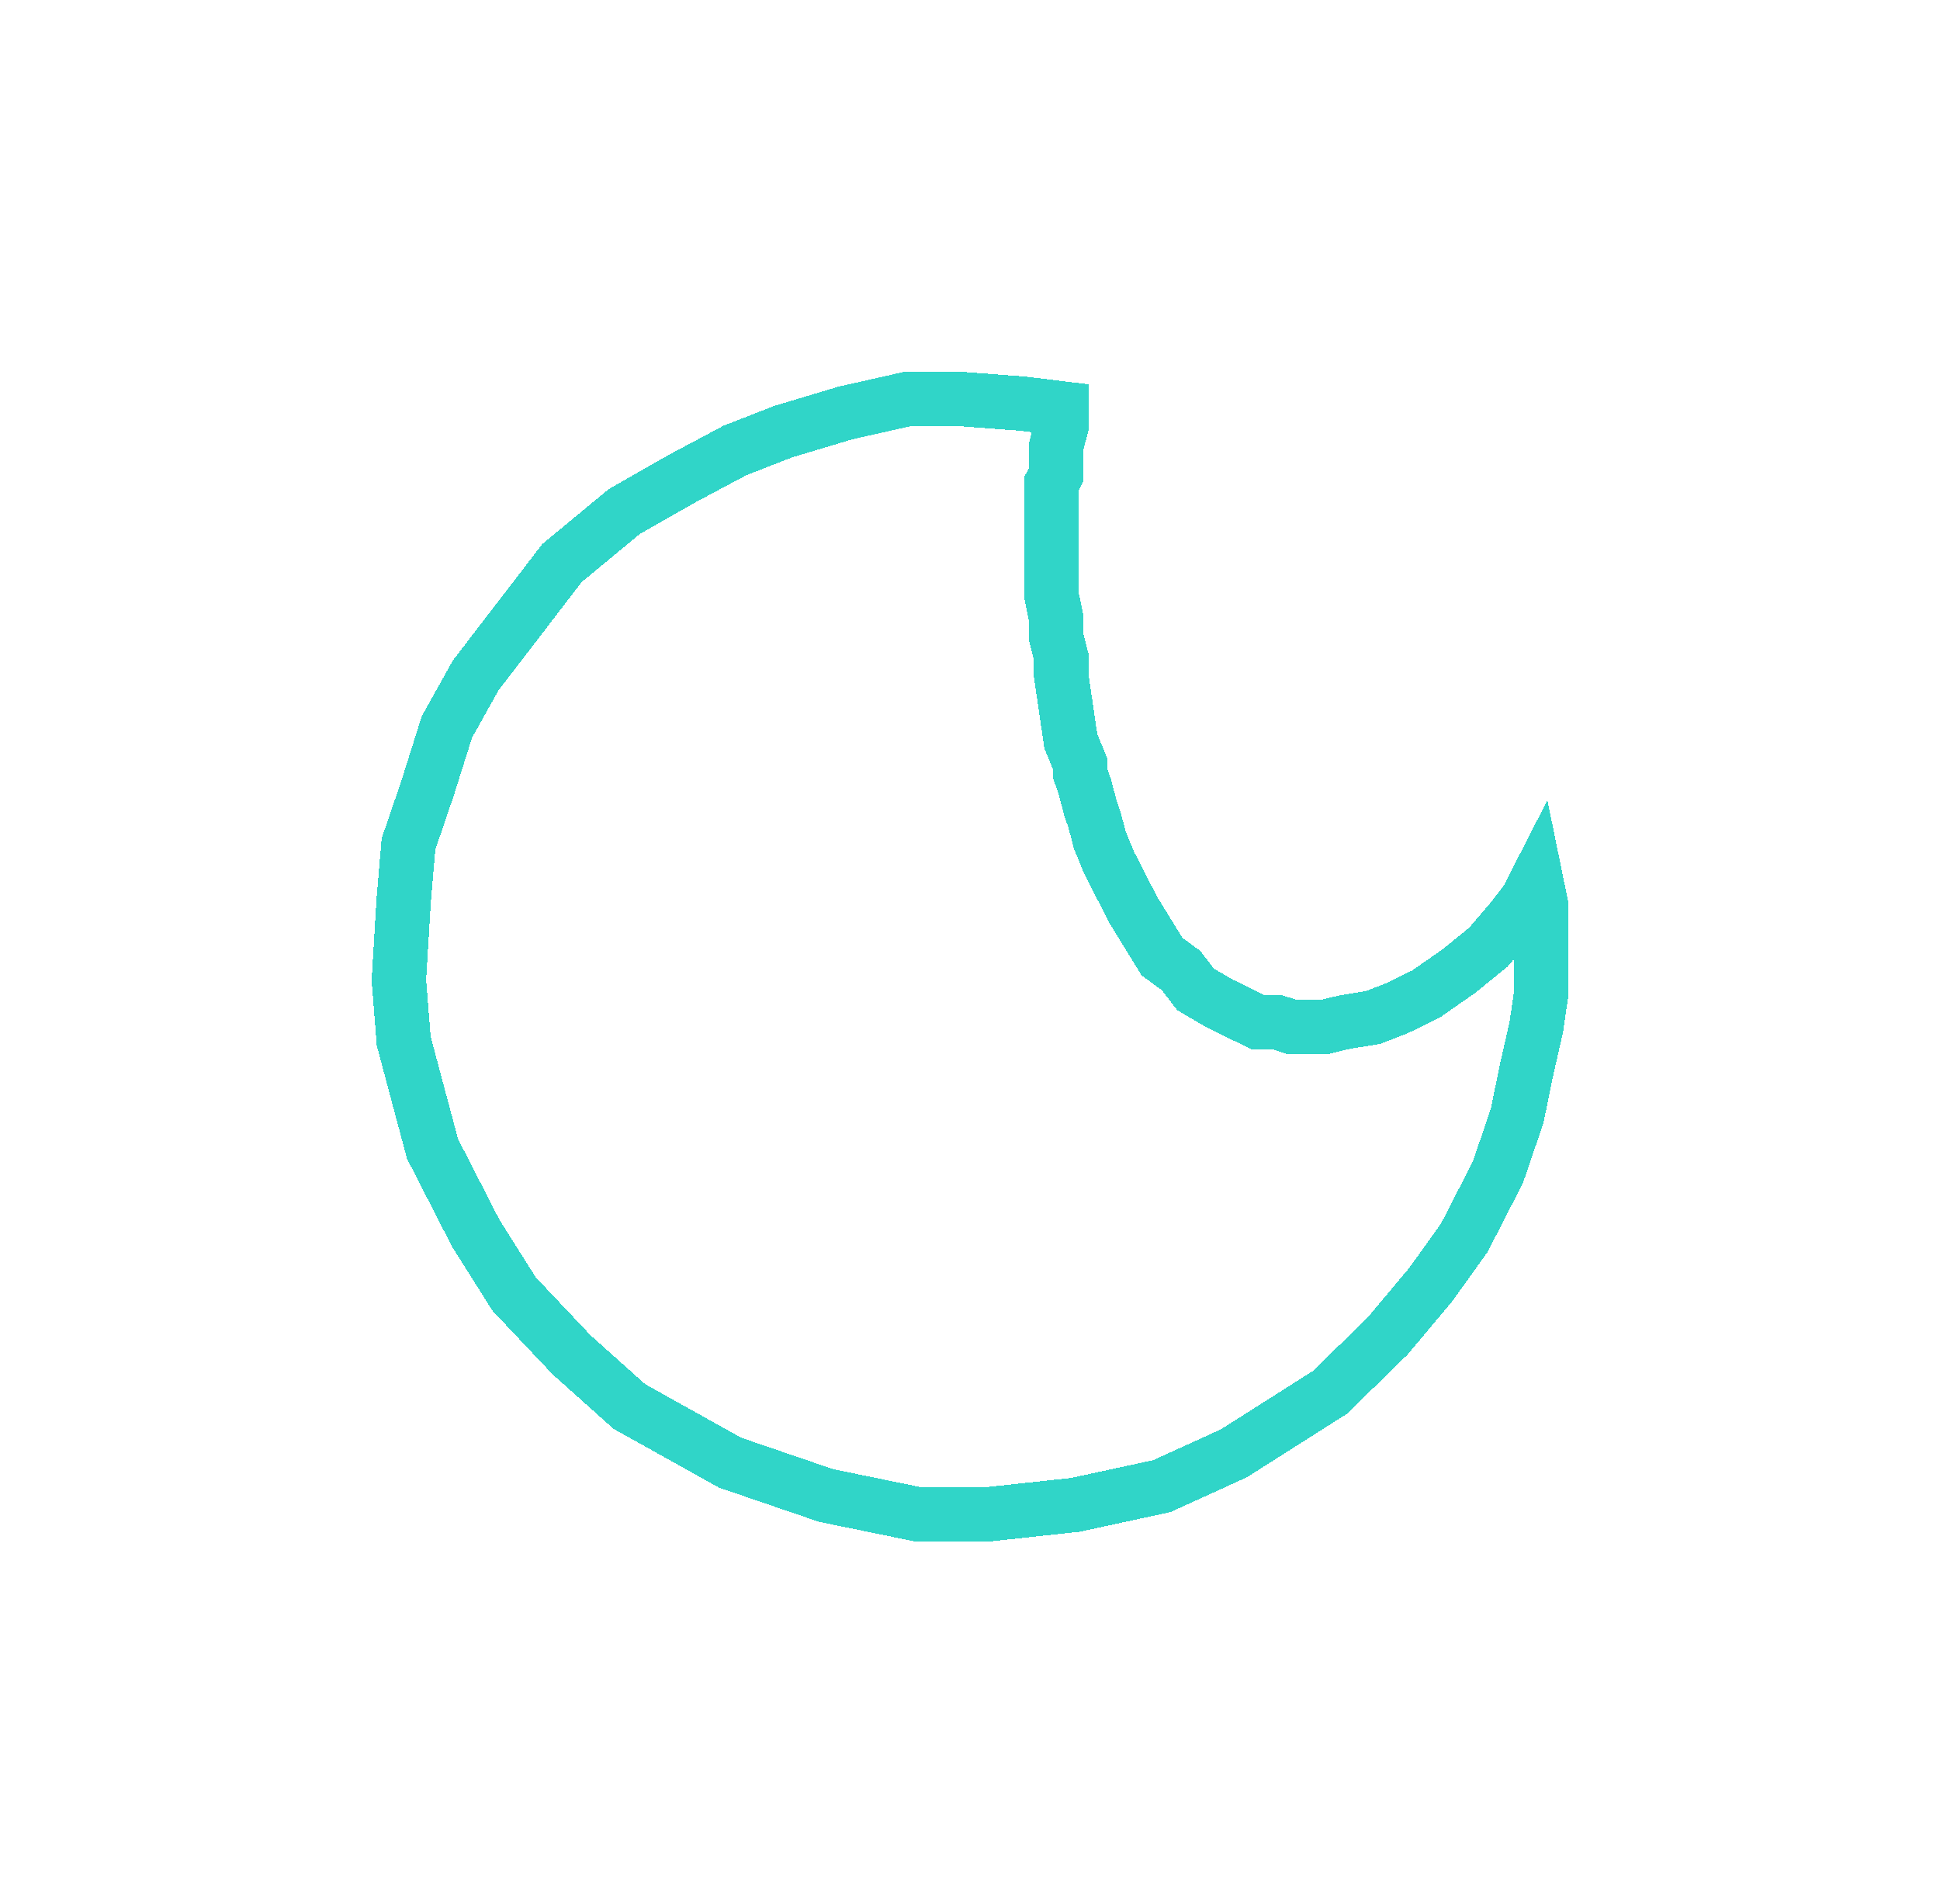 <svg width="107" height="105" viewBox="0 0 107 105" fill="none" xmlns="http://www.w3.org/2000/svg">
<g filter="url(#filter0_d_739_376)">
<path d="M58.529 23.55V22.517L56.412 22.258L52.971 22H50.059L46.618 22.775L43.176 23.809L40.529 24.842L37.618 26.392L34.441 28.201L31 31.043L28.618 34.144L26.235 37.244L24.647 40.087L23.588 43.446L22.529 46.546L22.265 49.647L22 54.039L22.265 57.398L23.853 63.341L26.235 67.992L28.353 71.35L31.529 74.709L34.706 77.552L40.265 80.652L45.559 82.461L50.588 83.494H54.559L59.324 82.978L64.088 81.944L68.059 80.135L73.353 76.776L76.529 73.676L78.912 70.834L80.765 68.25L82.618 64.633L83.677 61.532L84.206 58.948L84.735 56.623L85 54.814V52.489V50.938V49.905L84.735 48.613L84.206 49.647L83.412 50.68L82.088 52.23L80.5 53.522L78.647 54.814L77.059 55.589L75.735 56.106L74.147 56.364L73.088 56.623H72.559H71.765H71.235L70.441 56.364H69.382L67.265 55.331L65.941 54.556L65.147 53.522L64.088 52.747L63.294 51.455L62.5 50.163L61.441 48.096L61.176 47.58L60.647 46.288L60.382 45.254L60.118 44.479L59.853 43.446L59.588 42.67V42.154L59.059 40.862L58.529 37.244V36.211L58.265 35.177V34.144L58 32.852V32.077V31.56V31.043V30.01V29.493V29.235V28.718V28.201V27.684V27.168V26.651L58.265 26.134V25.617V25.101V24.584L58.529 23.55Z" stroke="#30D5C8" stroke-width="3" shape-rendering="crispEdges"/>
</g>
<defs>
<filter id="filter0_d_739_376" x="0.496" y="0.5" width="106.004" height="104.494" filterUnits="userSpaceOnUse" color-interpolation-filters="sRGB">
<feFlood flood-opacity="0" result="BackgroundImageFix"/>
<feColorMatrix in="SourceAlpha" type="matrix" values="0 0 0 0 0 0 0 0 0 0 0 0 0 0 0 0 0 0 127 0" result="hardAlpha"/>
<feOffset/>
<feGaussianBlur stdDeviation="10"/>
<feComposite in2="hardAlpha" operator="out"/>
<feColorMatrix type="matrix" values="0 0 0 0 0.188 0 0 0 0 0.835 0 0 0 0 0.784 0 0 0 1 0"/>
<feBlend mode="normal" in2="BackgroundImageFix" result="effect1_dropShadow_739_376"/>
<feBlend mode="normal" in="SourceGraphic" in2="effect1_dropShadow_739_376" result="shape"/>
</filter>
</defs>
</svg>
